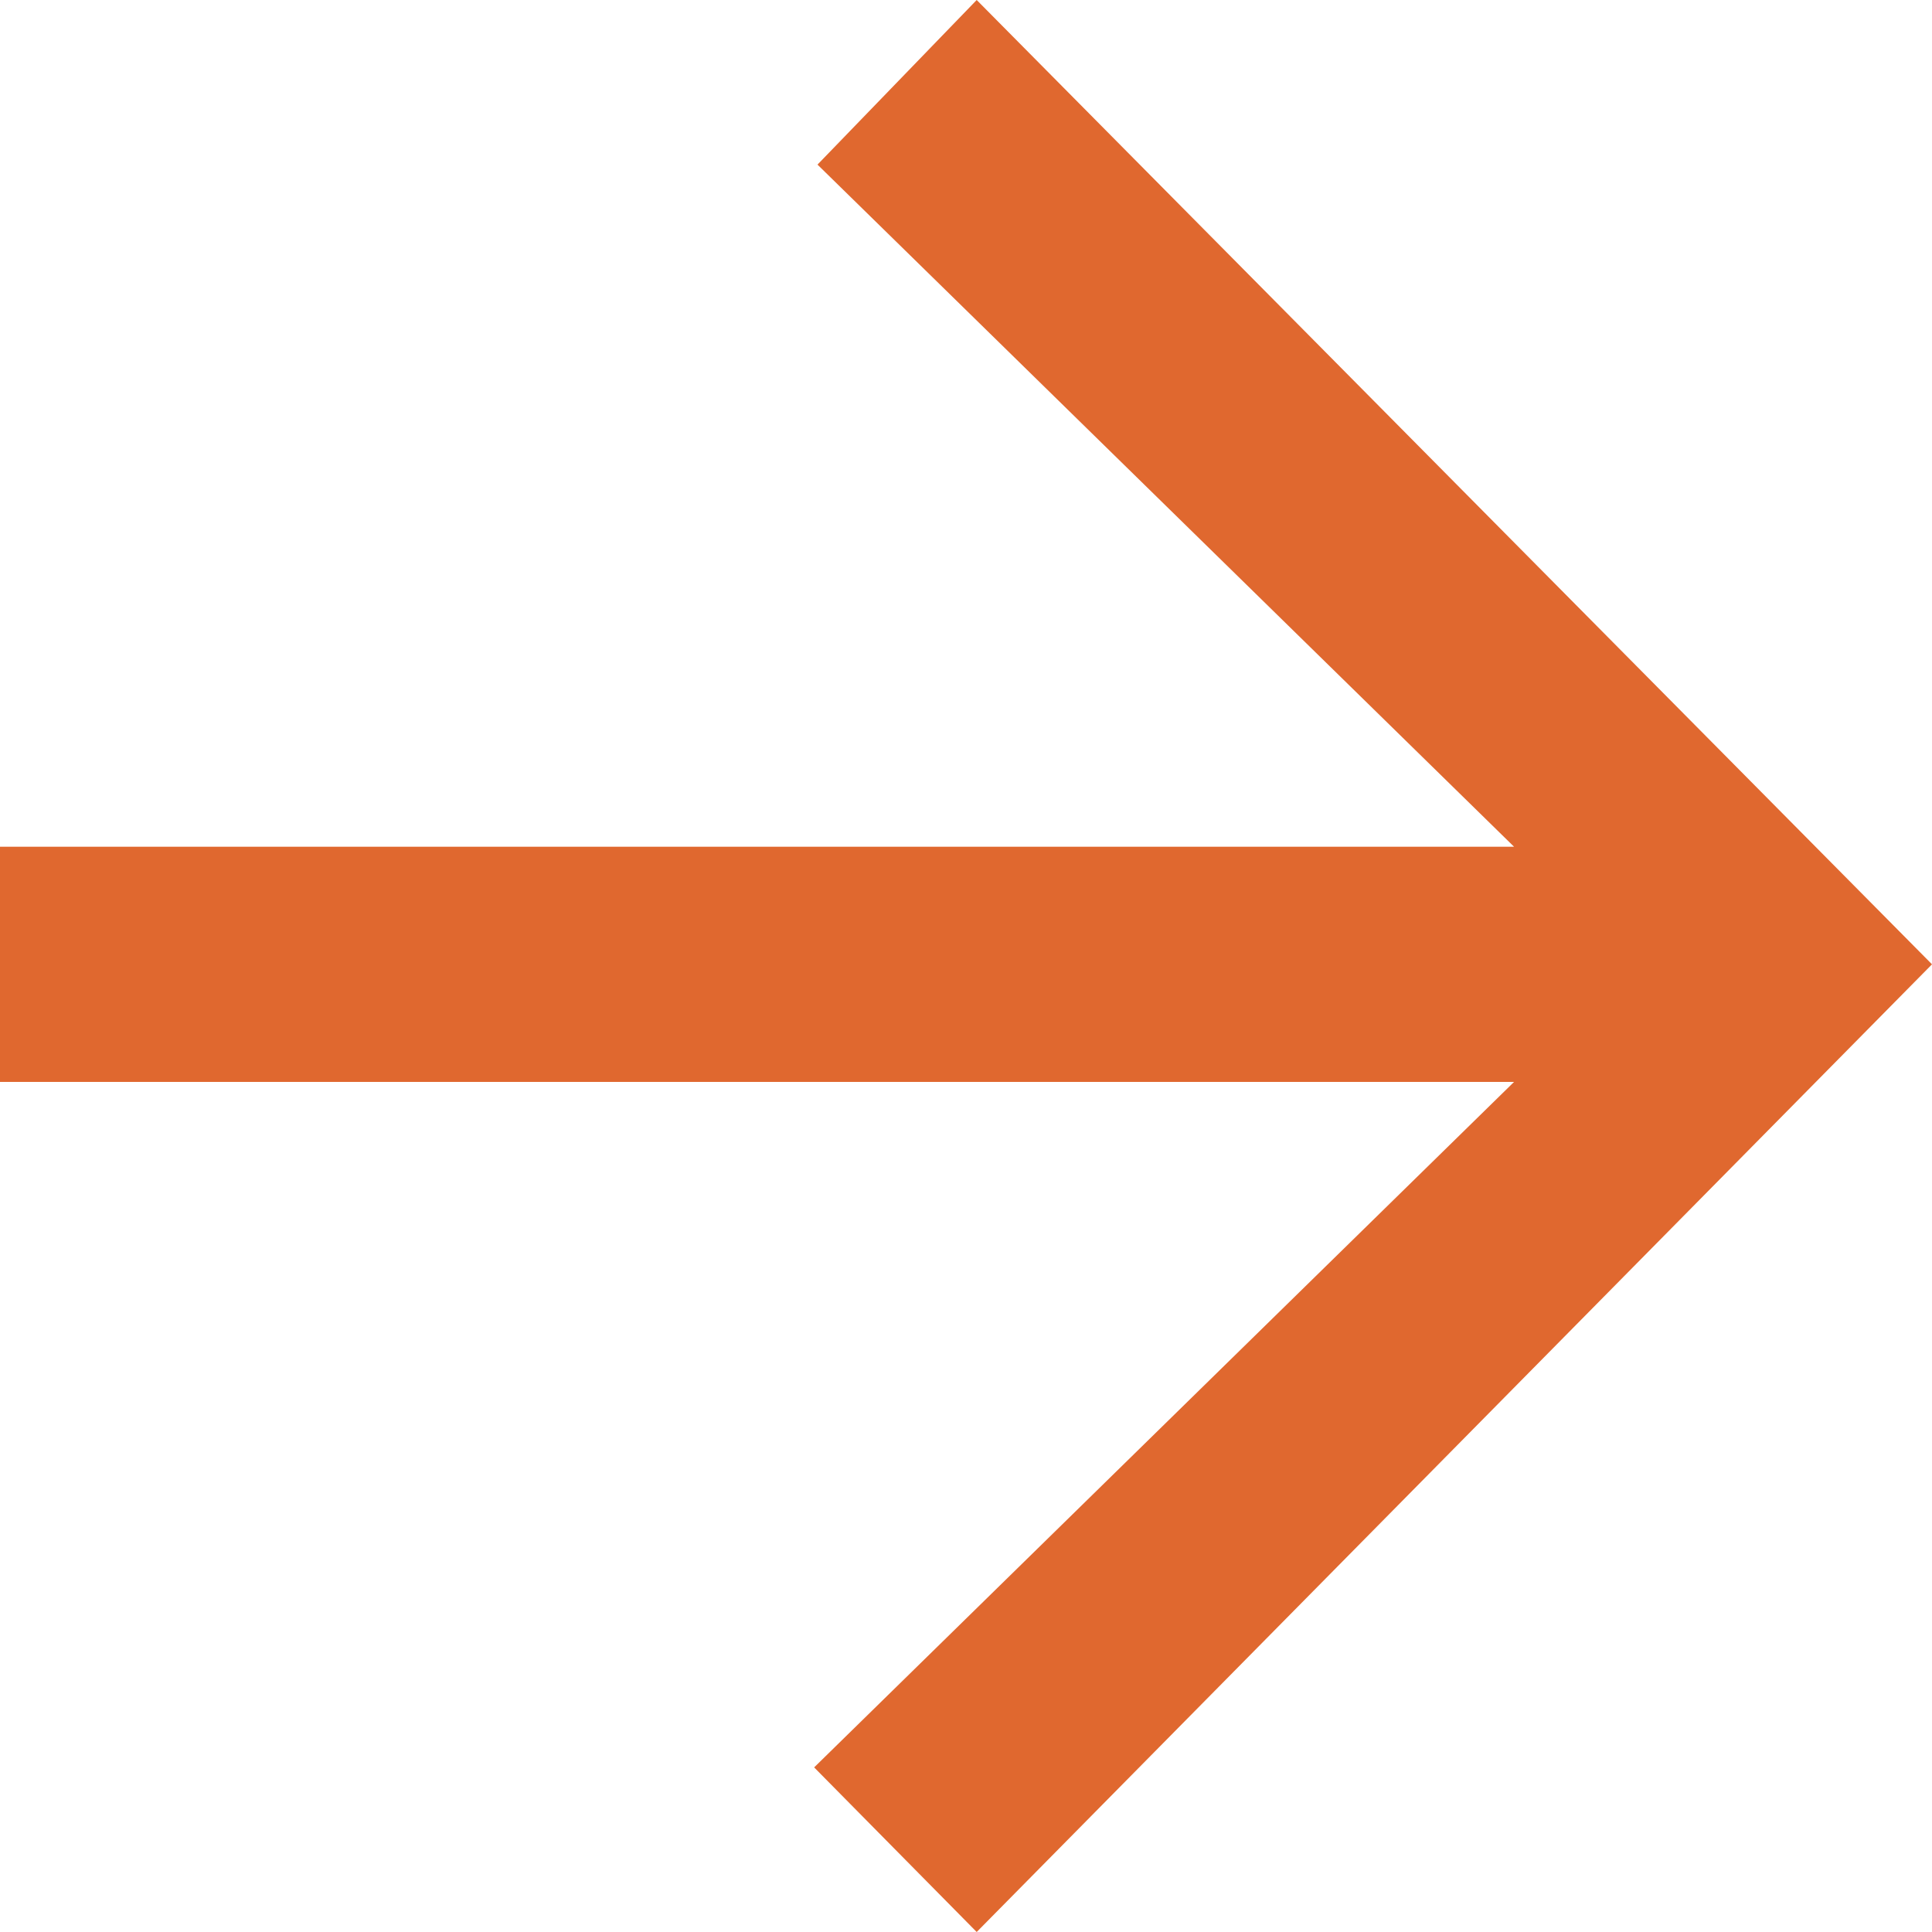<svg width="15" height="15" viewBox="0 0 15 15" fill="none" xmlns="http://www.w3.org/2000/svg">
<path fill-rule="evenodd" clip-rule="evenodd" d="M7.583 0L6.347 1.278L11.755 6.574H0V8.4H11.755L6.321 13.722L7.583 15L15 7.487L7.583 0Z" fill="#E0682F"/>
</svg>
